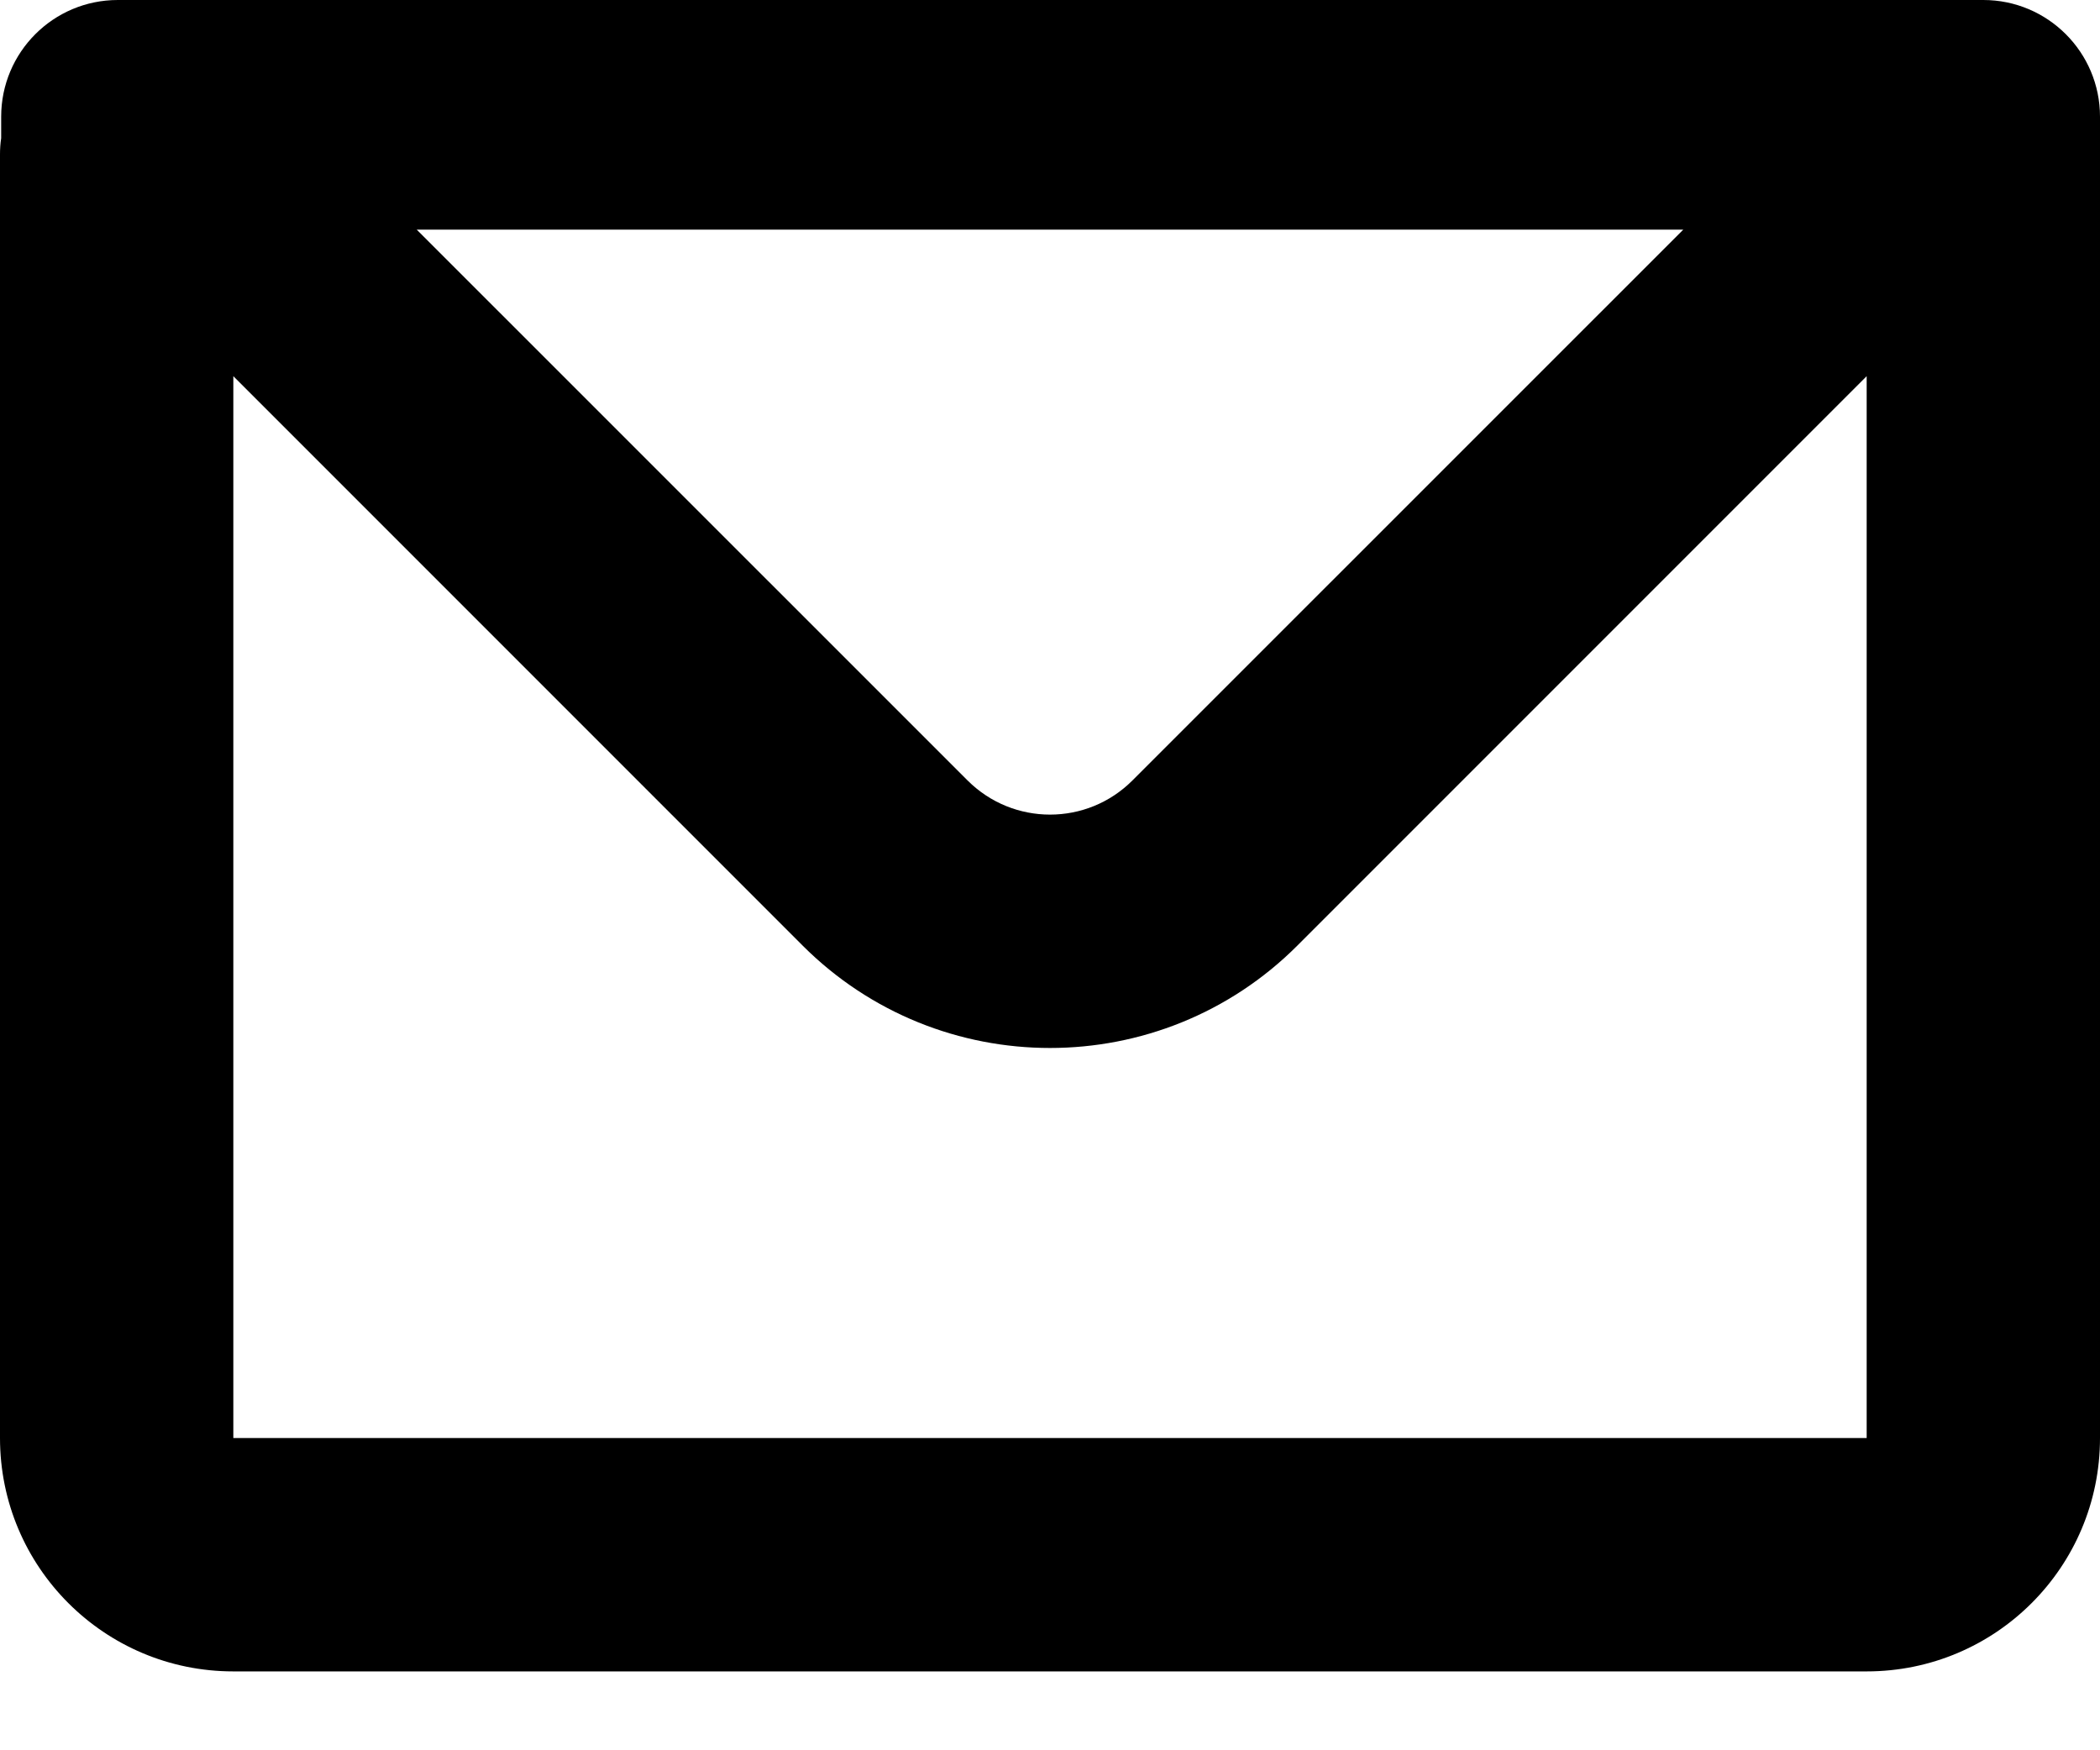 <svg width="18" height="15" viewBox="0 0 18 15" fill="none" xmlns="http://www.w3.org/2000/svg">
<path fill-rule="evenodd" clip-rule="evenodd" d="M0.01 1C0.01 0.448 0.457 0 1.01 0H17C17.552 0 18 0.448 18 1V12.324C18 13.429 17.105 14.324 16 14.324H2C0.895 14.324 0 13.429 0 12.324V1.324C0 1.277 0.003 1.23 0.01 1.184V1ZM2 3.224V12.324H16V3.224L11.121 8.103C9.95 9.274 8.05 9.274 6.879 8.103L2 3.224ZM3.572 1.968H14.428L9.707 6.688C9.317 7.079 8.684 7.079 8.293 6.688L3.572 1.968Z" fill="black"/>
</svg>
